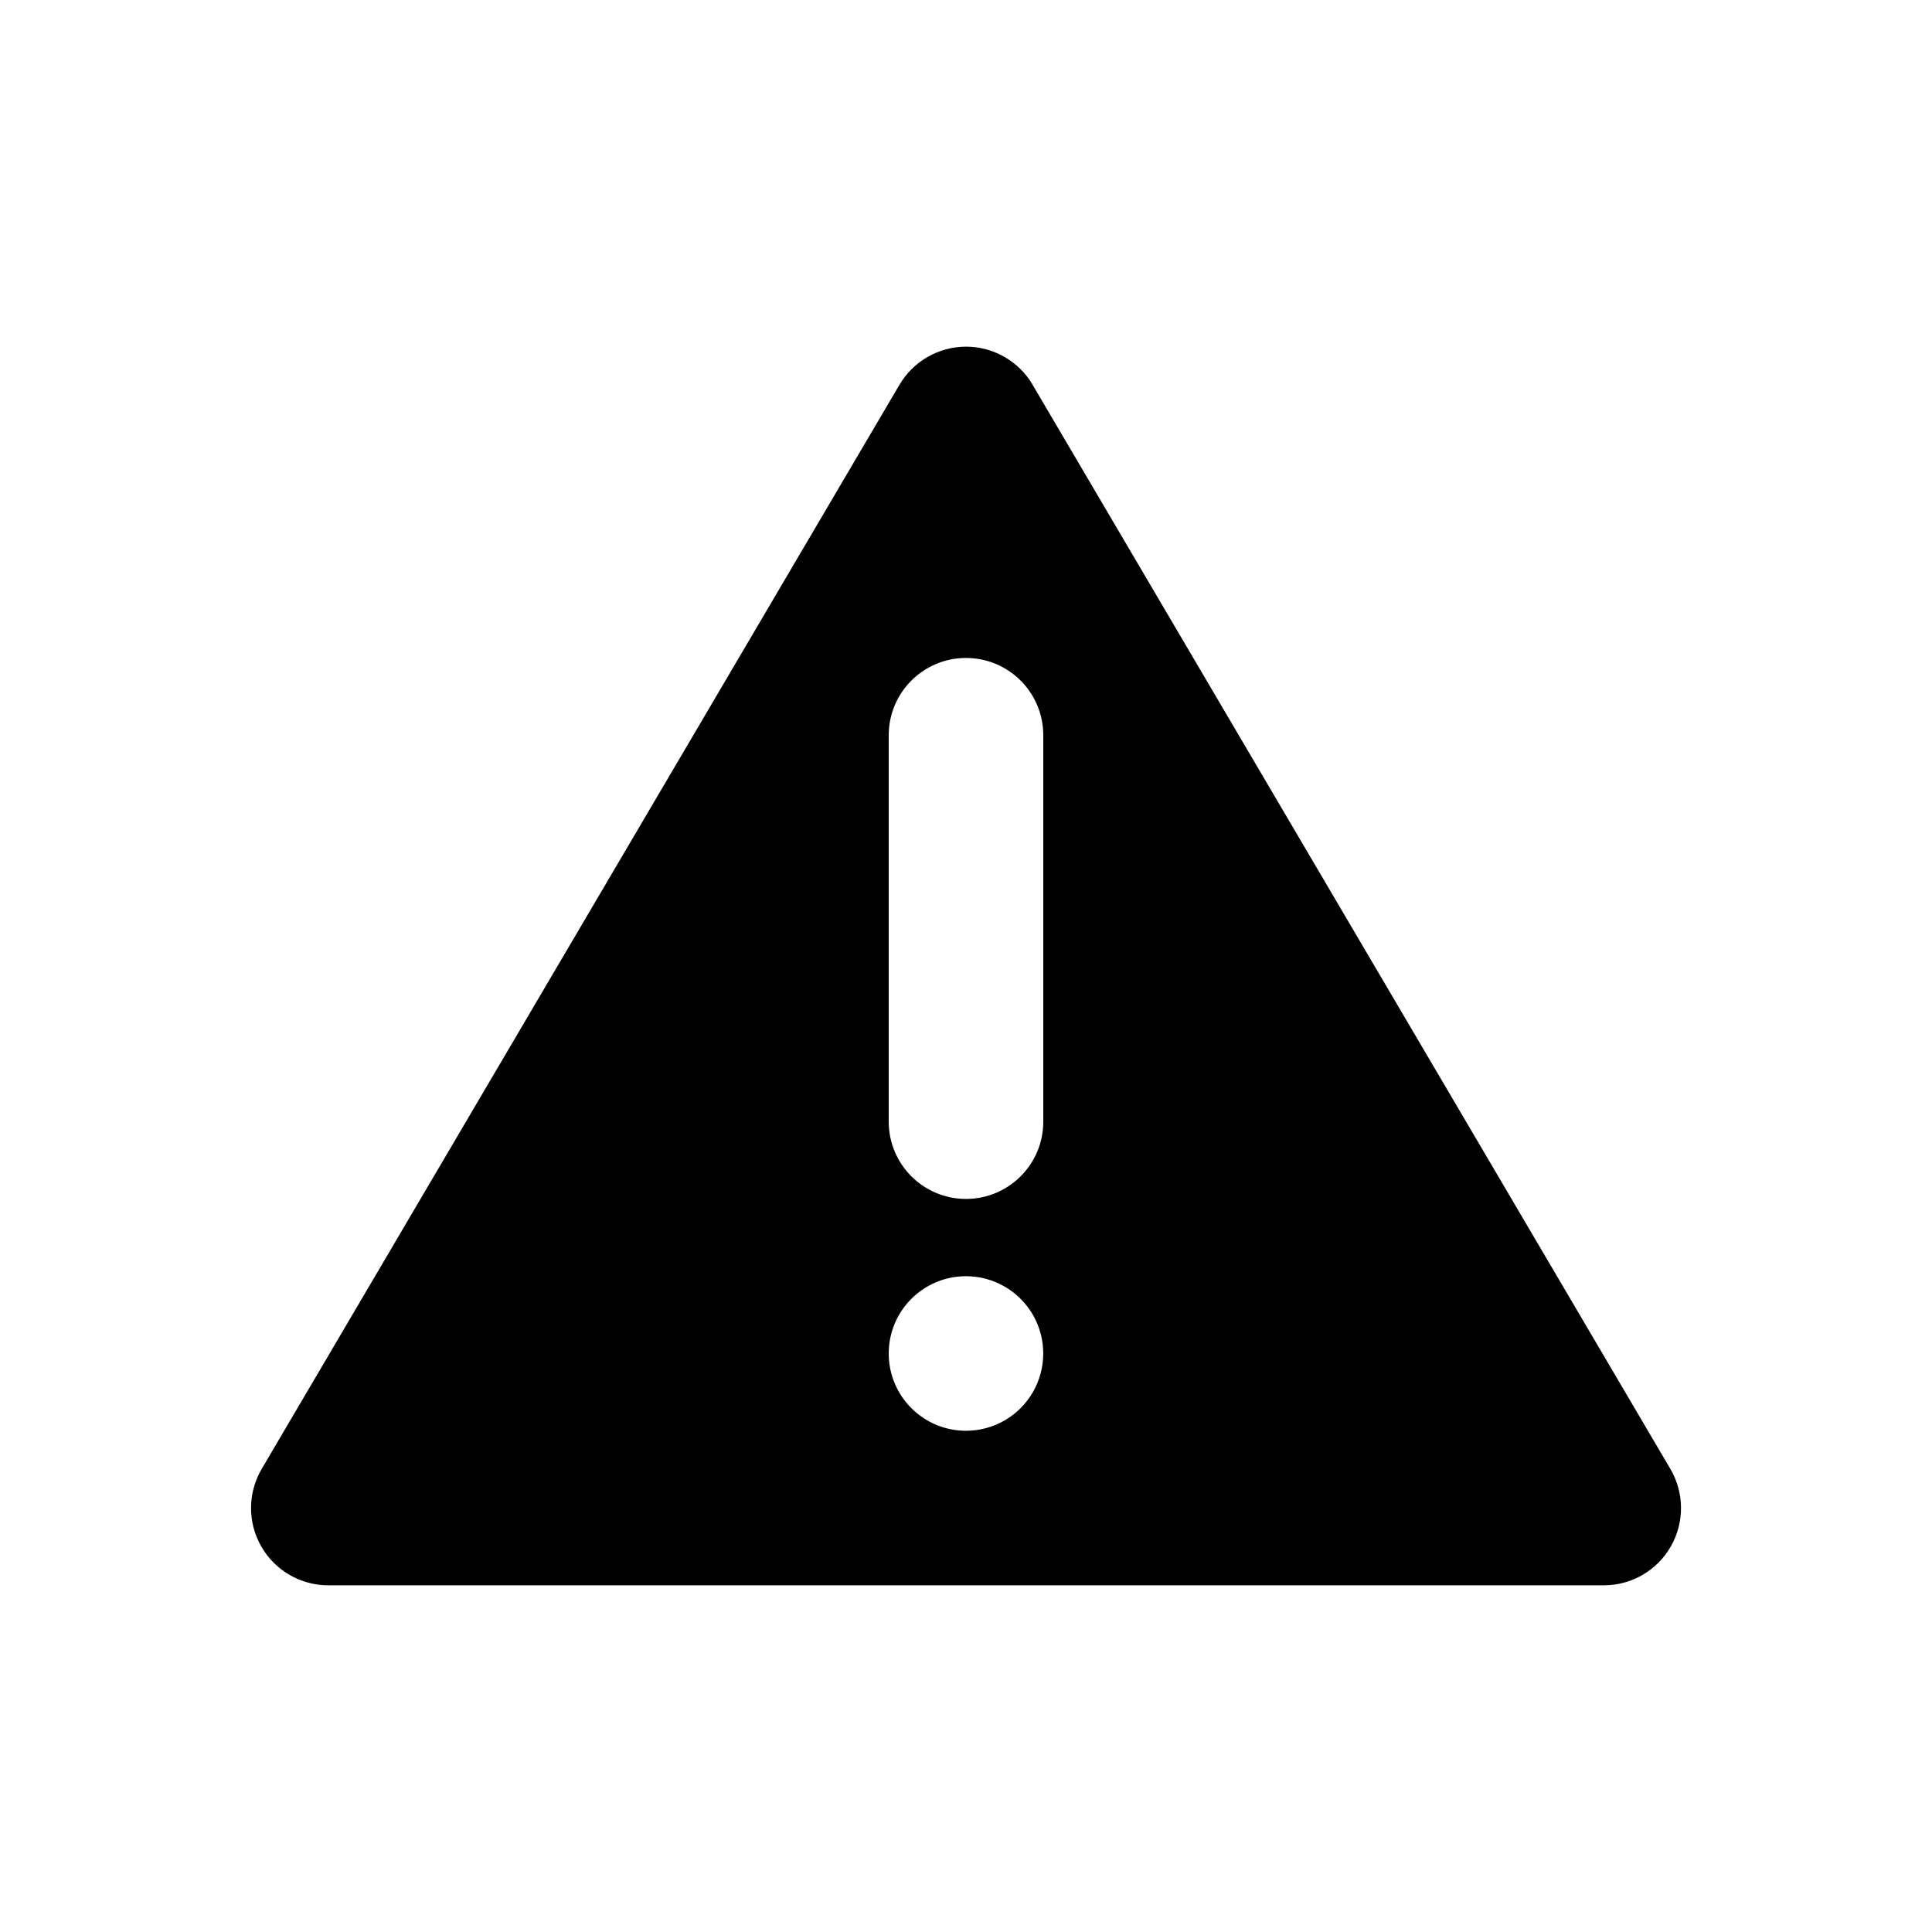 <!-- Generated by IcoMoon.io -->
<svg version="1.1" xmlns="http://www.w3.org/2000/svg" width="32" height="32" viewBox="0 0 32 32">
<title>warning-status</title>
<path d="M17.103 6.373l10.563 17.956c0.233 0.396 0.236 0.886 0.008 1.285s-0.652 0.644-1.111 0.644h-21.125c-0.459 0-0.883-0.246-1.111-0.644s-0.225-0.889 0.008-1.285l10.563-17.956c0.23-0.391 0.65-0.631 1.103-0.631s0.873 0.24 1.103 0.631zM16 10.898c-0.707 0-1.28 0.573-1.28 1.28v6.4c0 0.707 0.573 1.28 1.28 1.28s1.28-0.573 1.28-1.28v-6.4c0-0.707-0.573-1.28-1.28-1.28zM16 23.698c0.457 0 0.88-0.244 1.108-0.64s0.229-0.884 0-1.28c-0.229-0.396-0.651-0.64-1.108-0.64-0.707 0-1.28 0.573-1.28 1.28s0.573 1.28 1.28 1.28z"></path>
</svg>
